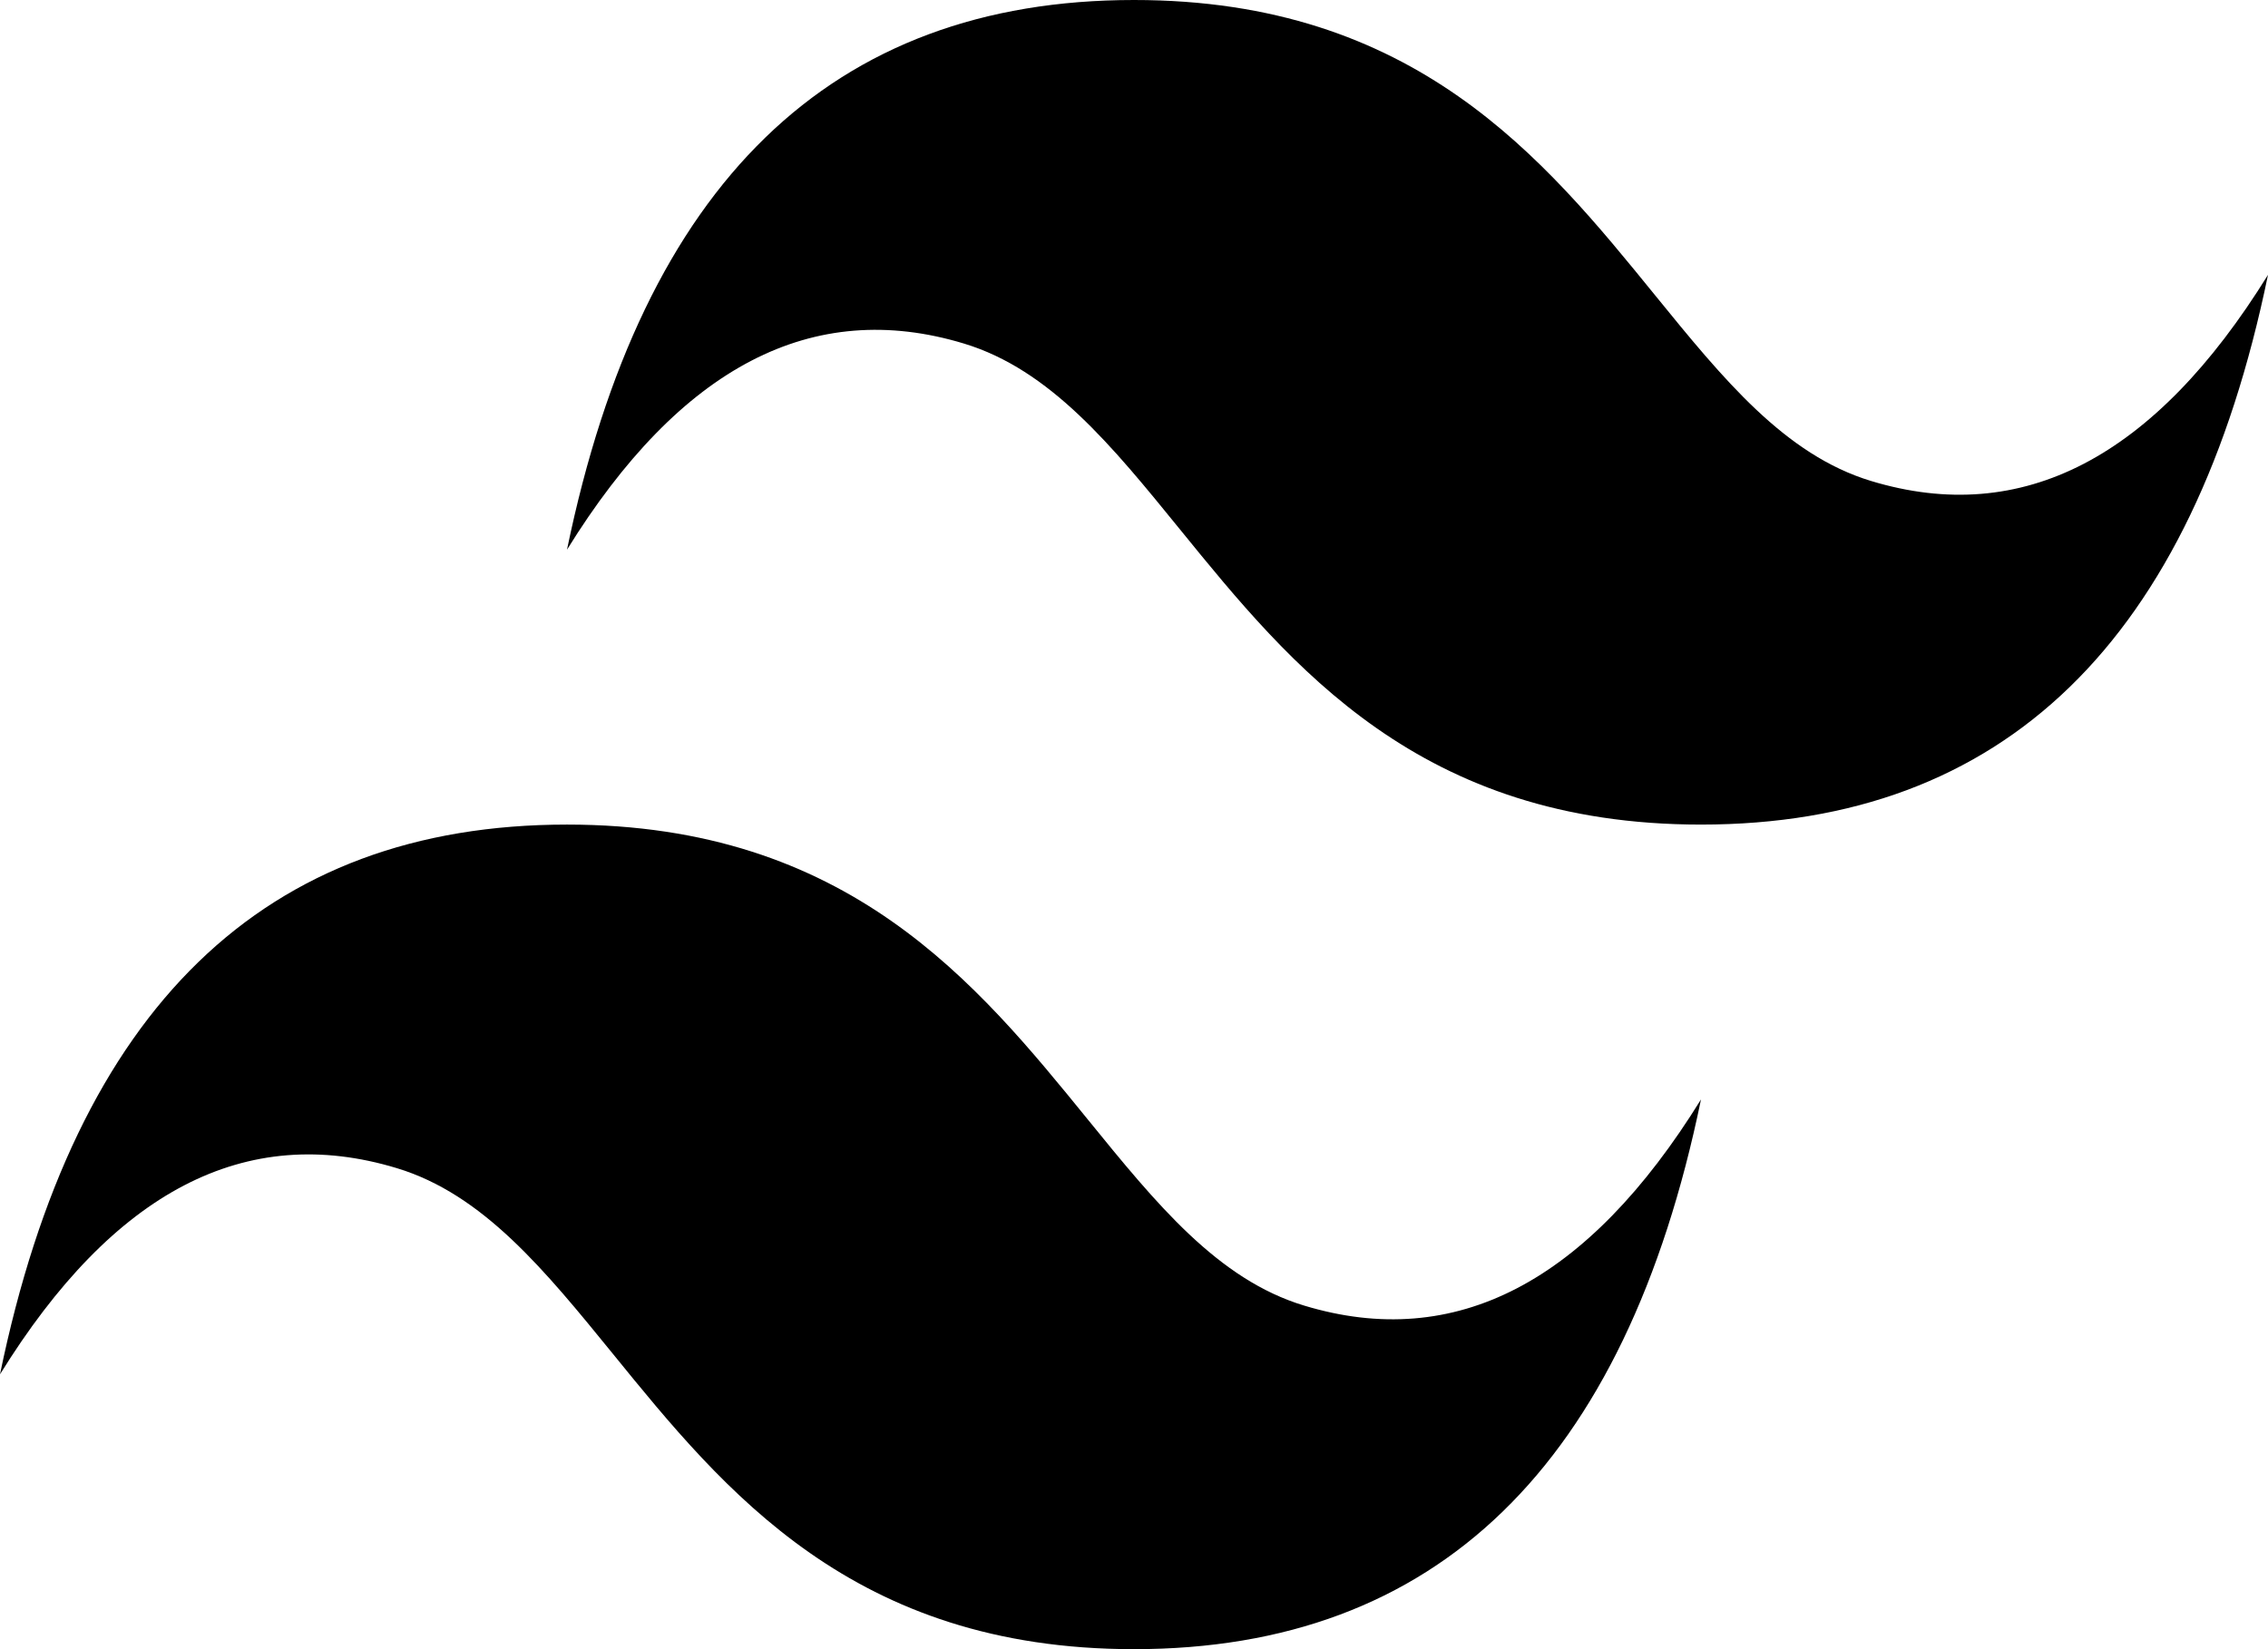 <svg width="44" height="32" viewBox="0 0 44 32" fill="none" xmlns="http://www.w3.org/2000/svg">
<path d="M22 0C16.133 0 12.467 3.556 11 10.666C13.2 7.111 15.767 5.778 18.7 6.666C20.374 7.173 21.57 8.646 22.894 10.275C25.051 12.928 27.547 16 33 16C38.867 16 42.534 12.444 44 5.333C41.8 8.888 39.234 10.222 36.3 9.333C34.627 8.826 33.431 7.354 32.106 5.725C29.949 3.071 27.453 0 22 0ZM11 16C5.133 16 1.466 19.555 0 26.667C2.2 23.111 4.766 21.777 7.7 22.667C9.373 23.174 10.569 24.646 11.894 26.274C14.051 28.928 16.547 32 22 32C27.867 32 31.533 28.444 33 21.333C30.8 24.889 28.233 26.222 25.3 25.333C23.626 24.827 22.43 23.354 21.106 21.725C18.949 19.072 16.453 16 11 16Z" fill="black"/>
</svg>
